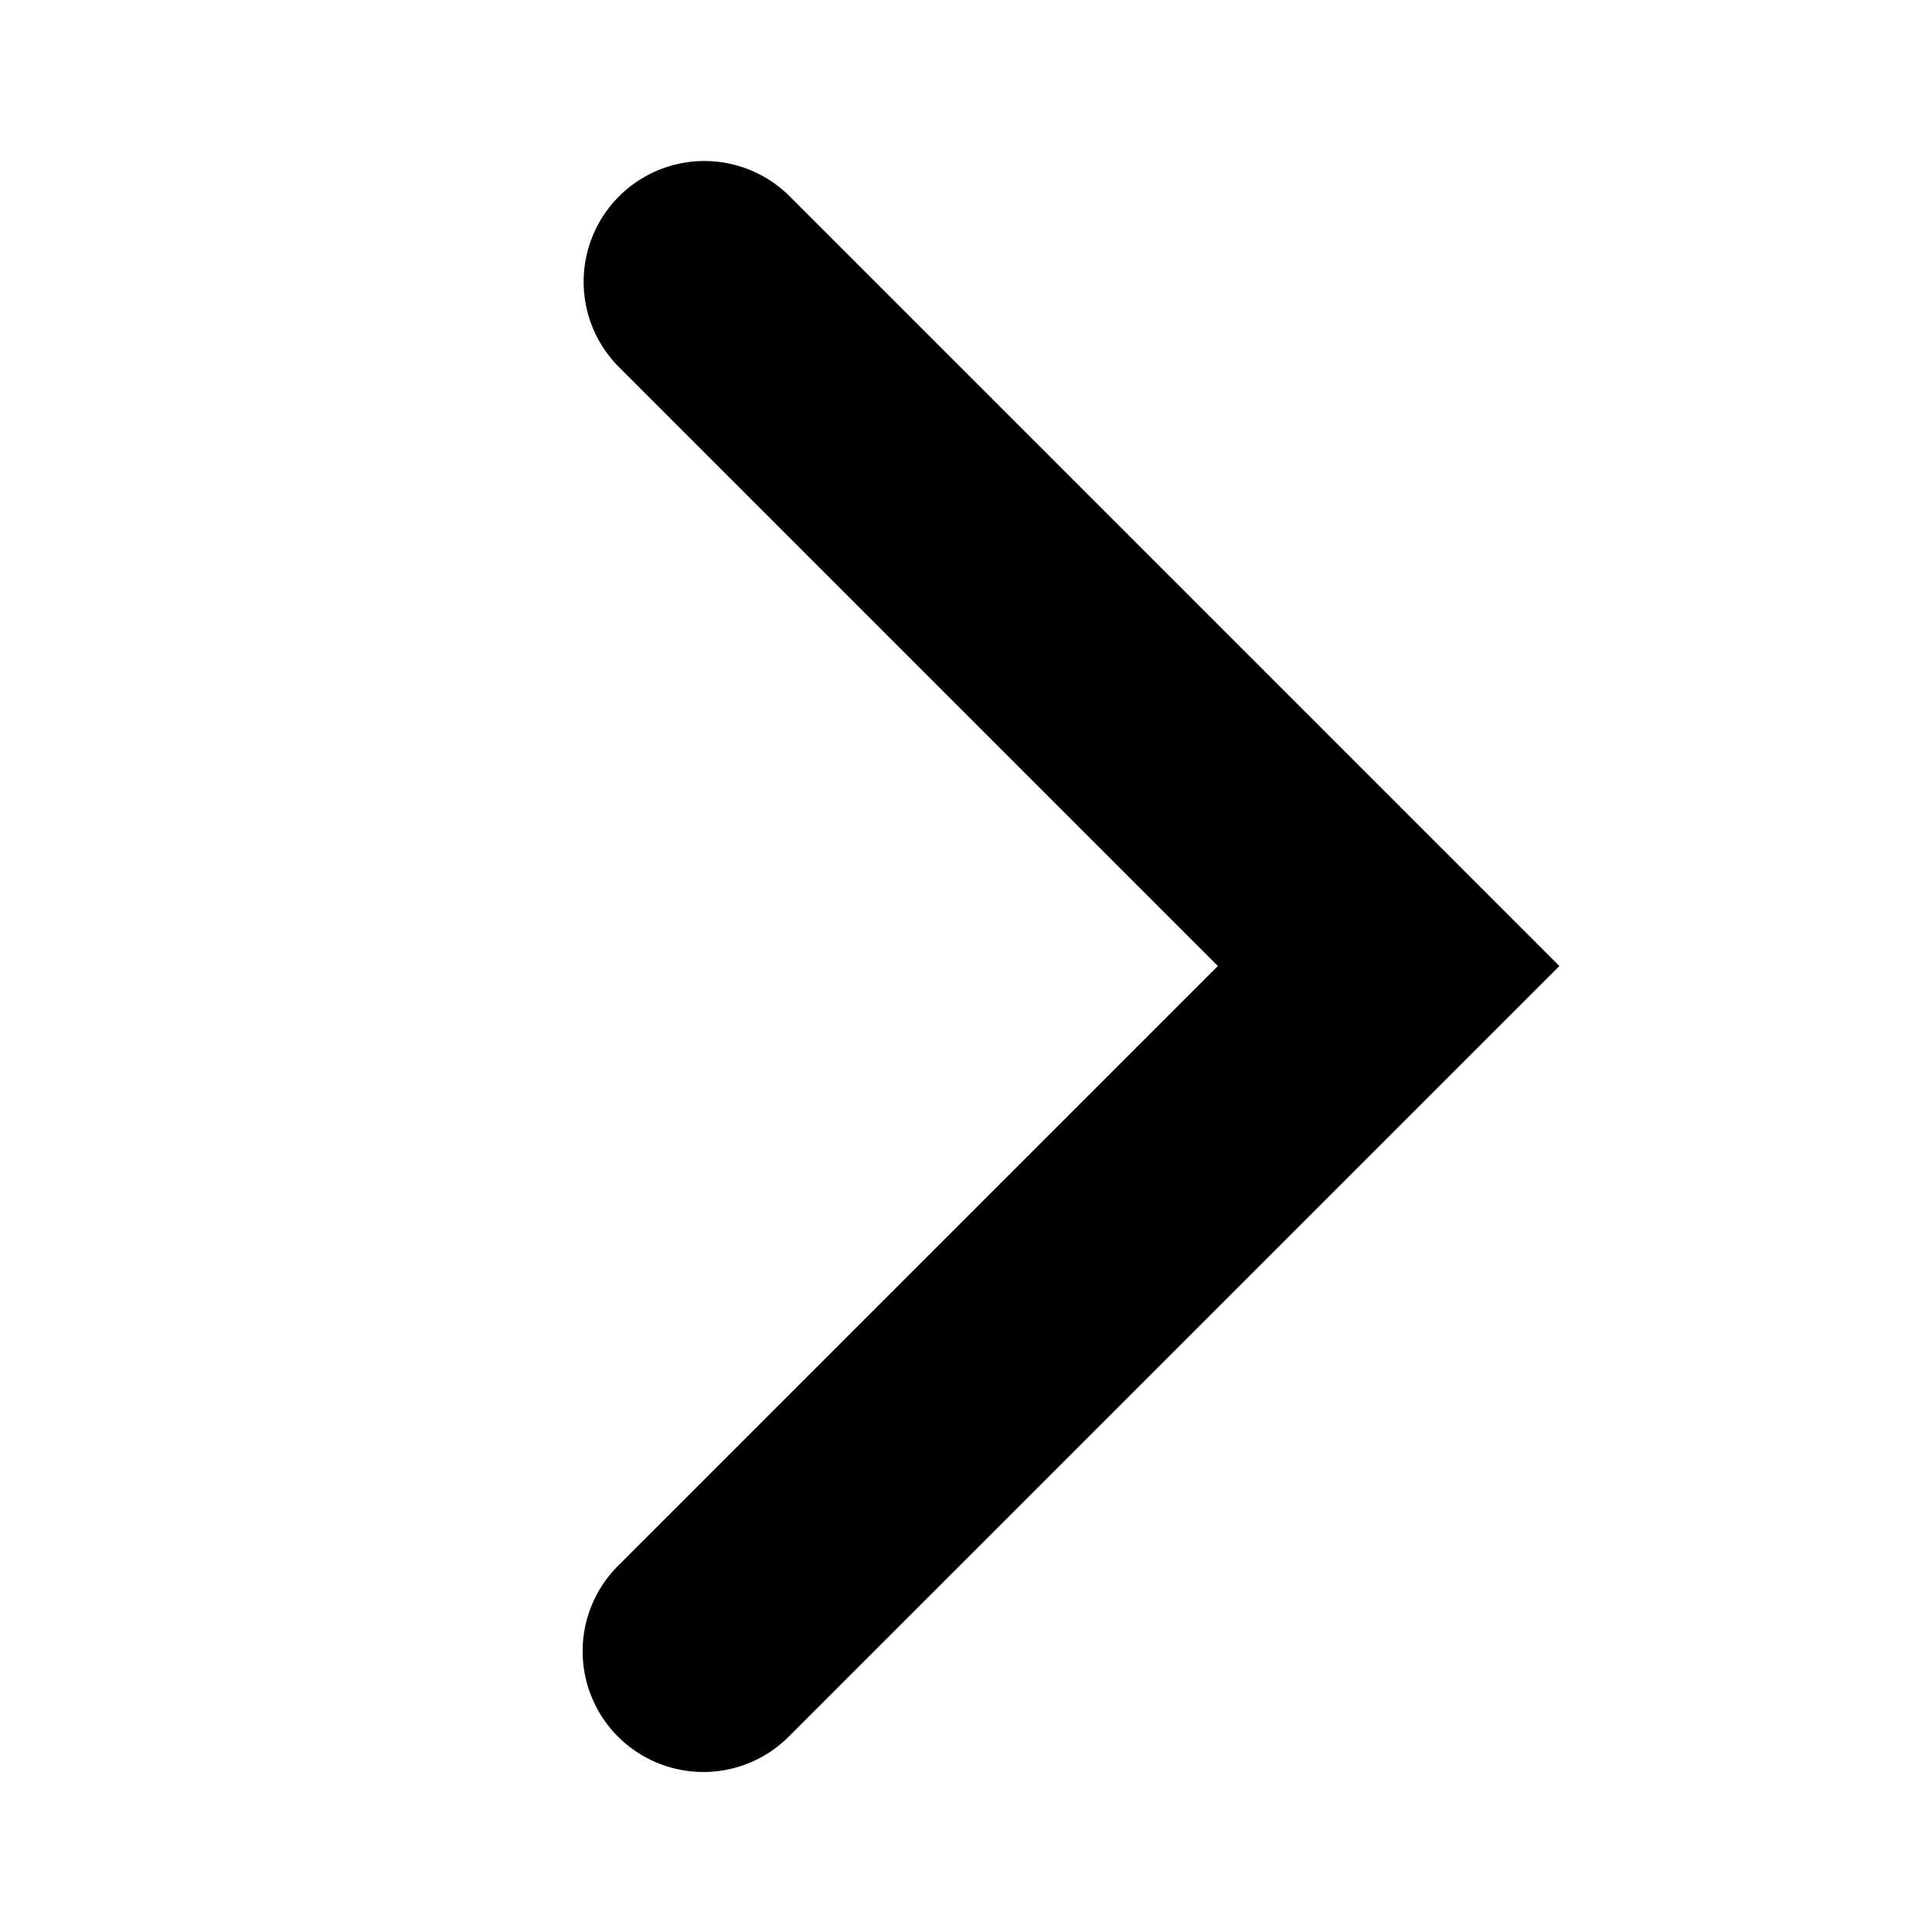 <svg role="img" height="24" width="24" aria-hidden="true" xmlns="http://www.w3.org/2000/svg" class="Svg-sc-ytk21e-0 kcBZLg IYDlXmBmmUKHveMzIPCF" viewBox="0 0 24 24" data-encore-id="icon"><path stroke="currentColor" fill="#000" d="M8.043 2.793a1 1 0 000 1.414L15.836 12l-7.793 7.793a1 1 0 101.414 1.414L18.664 12 9.457 2.793a1 1 0 00-1.414 0z"></path></svg>